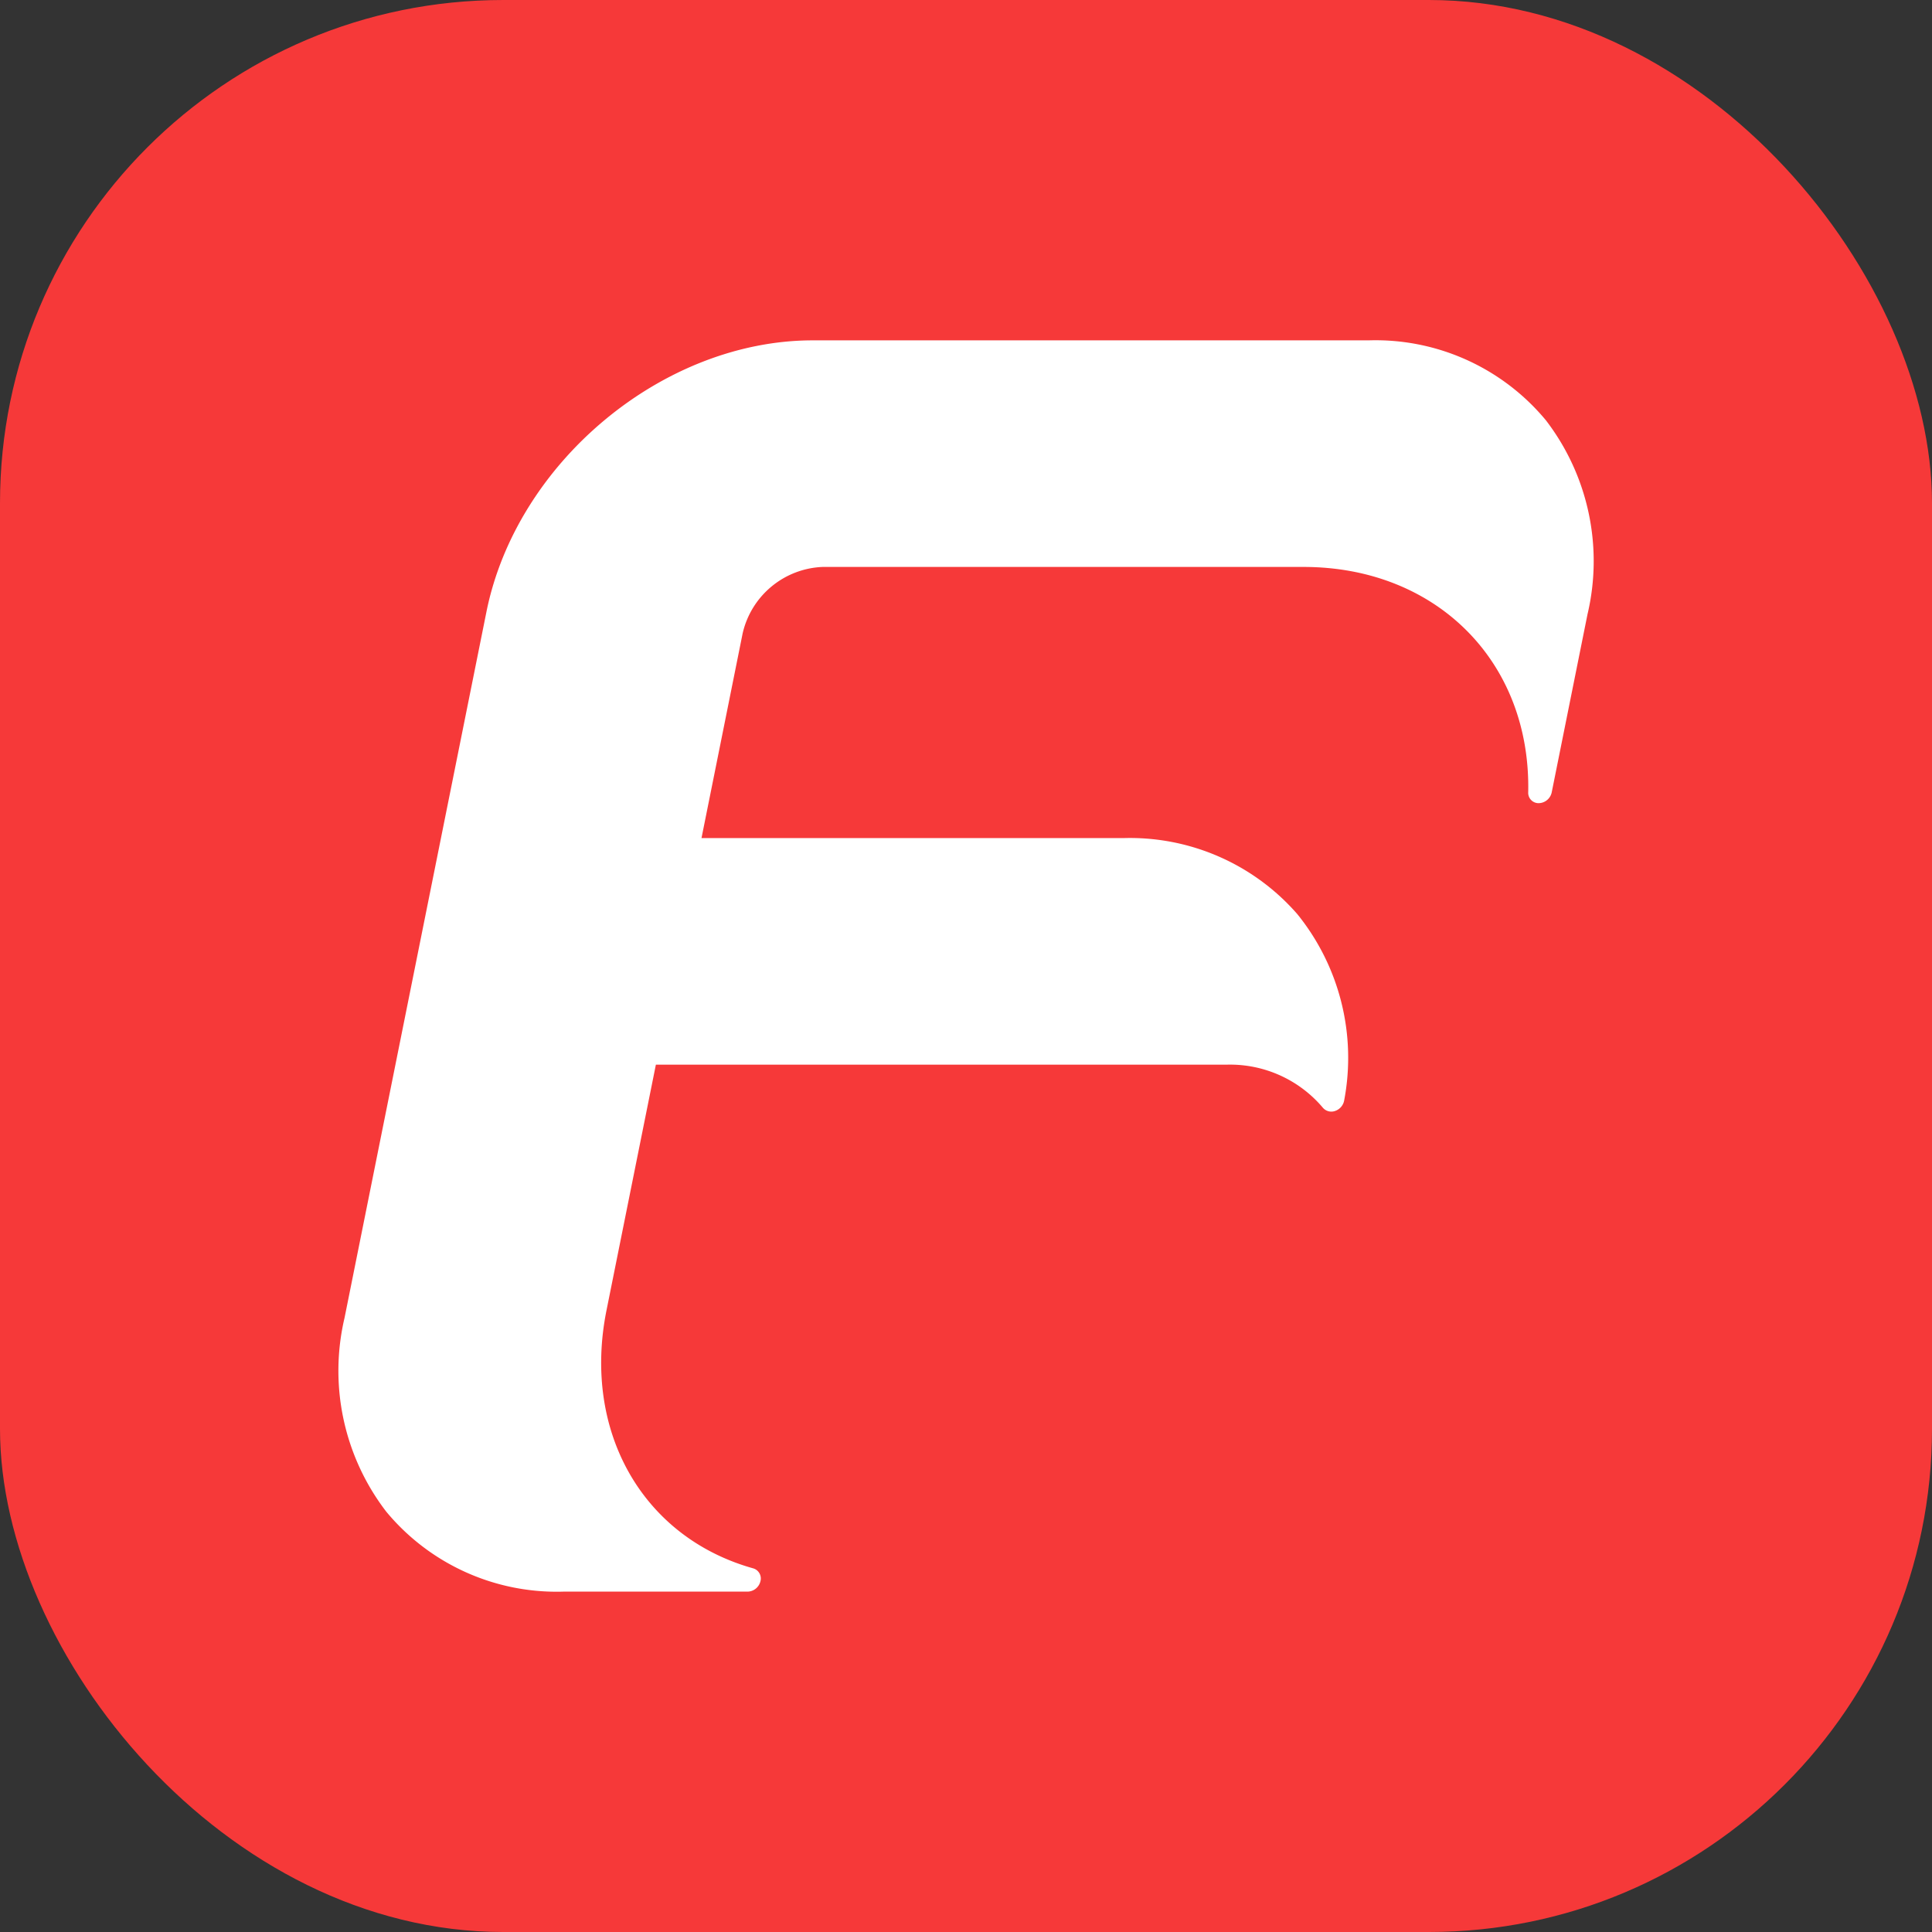 <svg xmlns="http://www.w3.org/2000/svg" width="96" height="96" viewBox="0 0 96 96">
  <rect x="0" y="0" width="96" height="96" fill="#333333" stroke="none"/>
  <g id="app-icon" transform="translate(-1977.763 -385.763)">
    <rect id="Rectangle_79" data-name="Rectangle 79" width="96" height="96" rx="25" transform="translate(1977.763 385.763)" fill="#f63939"/>
    <g id="Group_124" data-name="Group 124" transform="translate(1994.608 402.675)">
      <path id="Path_23" data-name="Path 23" d="M424.977,584H397.358c-7.446,0-14.721,6.056-16.216,13.5l-7.047,35.063a11.489,11.489,0,0,0,2.073,9.641,11,11,0,0,0,8.8,3.971h9.153a.669.669,0,0,0,.636-.51.524.524,0,0,0-.357-.646c-5.5-1.54-8.5-6.814-7.289-12.828l2.452-12.2h28.345a6.037,6.037,0,0,1,4.8,2.142.554.554,0,0,0,.613.155.678.678,0,0,0,.444-.524,11.351,11.351,0,0,0-2.329-9.254,11.031,11.031,0,0,0-8.637-3.778H391.83l2.043-10.165a4.253,4.253,0,0,1,3.973-3.308h23.9c6.6,0,11.3,4.71,11.163,11.2a.515.515,0,0,0,.524.538h0a.676.676,0,0,0,.643-.533l1.78-8.857a11.494,11.494,0,0,0-2.073-9.641A11,11,0,0,0,424.977,584Z" transform="translate(-373.818 -584)" fill="#fff"/>
    </g>
  </g>
</svg>
